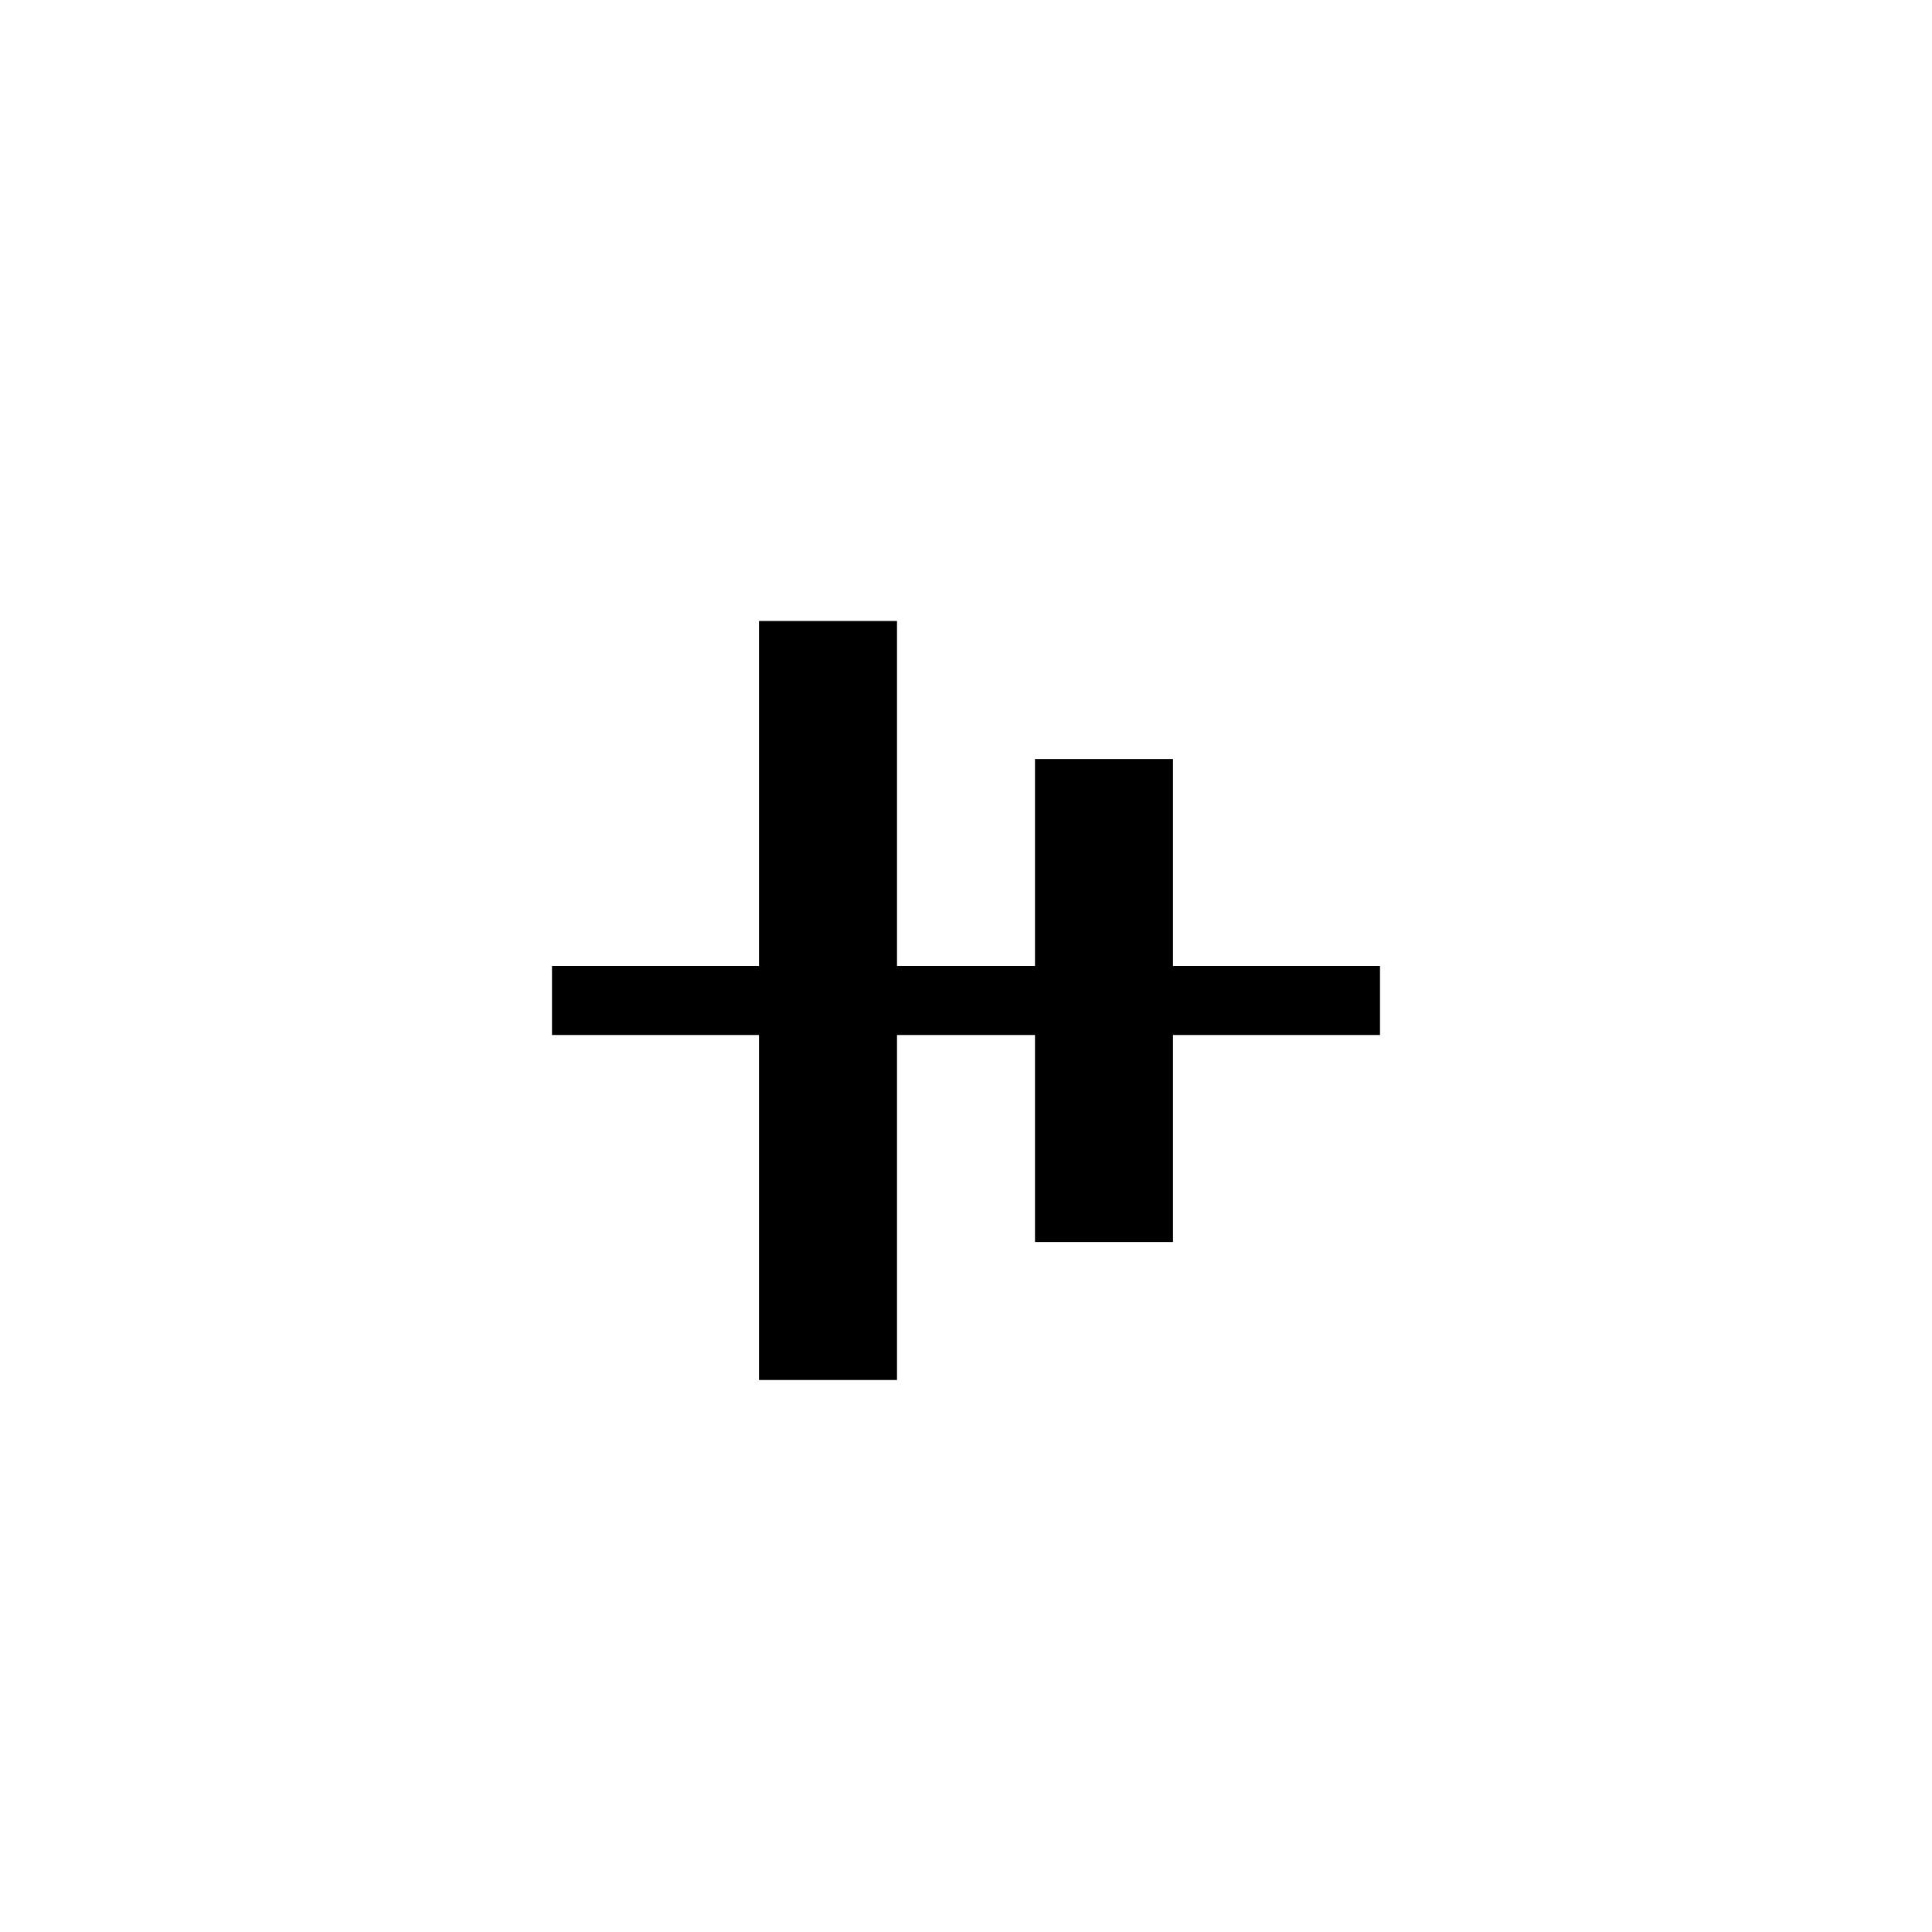 <svg width="28" height="28" viewBox="0 0 28 28" fill="none" xmlns="http://www.w3.org/2000/svg">
<rect x="8" y="15" width="1" height="12" transform="rotate(-90 8 15)" fill="currentColor"/>
<rect x="15" y="18" width="7" height="2" transform="rotate(-90 15 18)" fill="currentColor"/>
<rect x="11" y="20" width="11" height="2" transform="rotate(-90 11 20)" fill="currentColor"/>
</svg>
